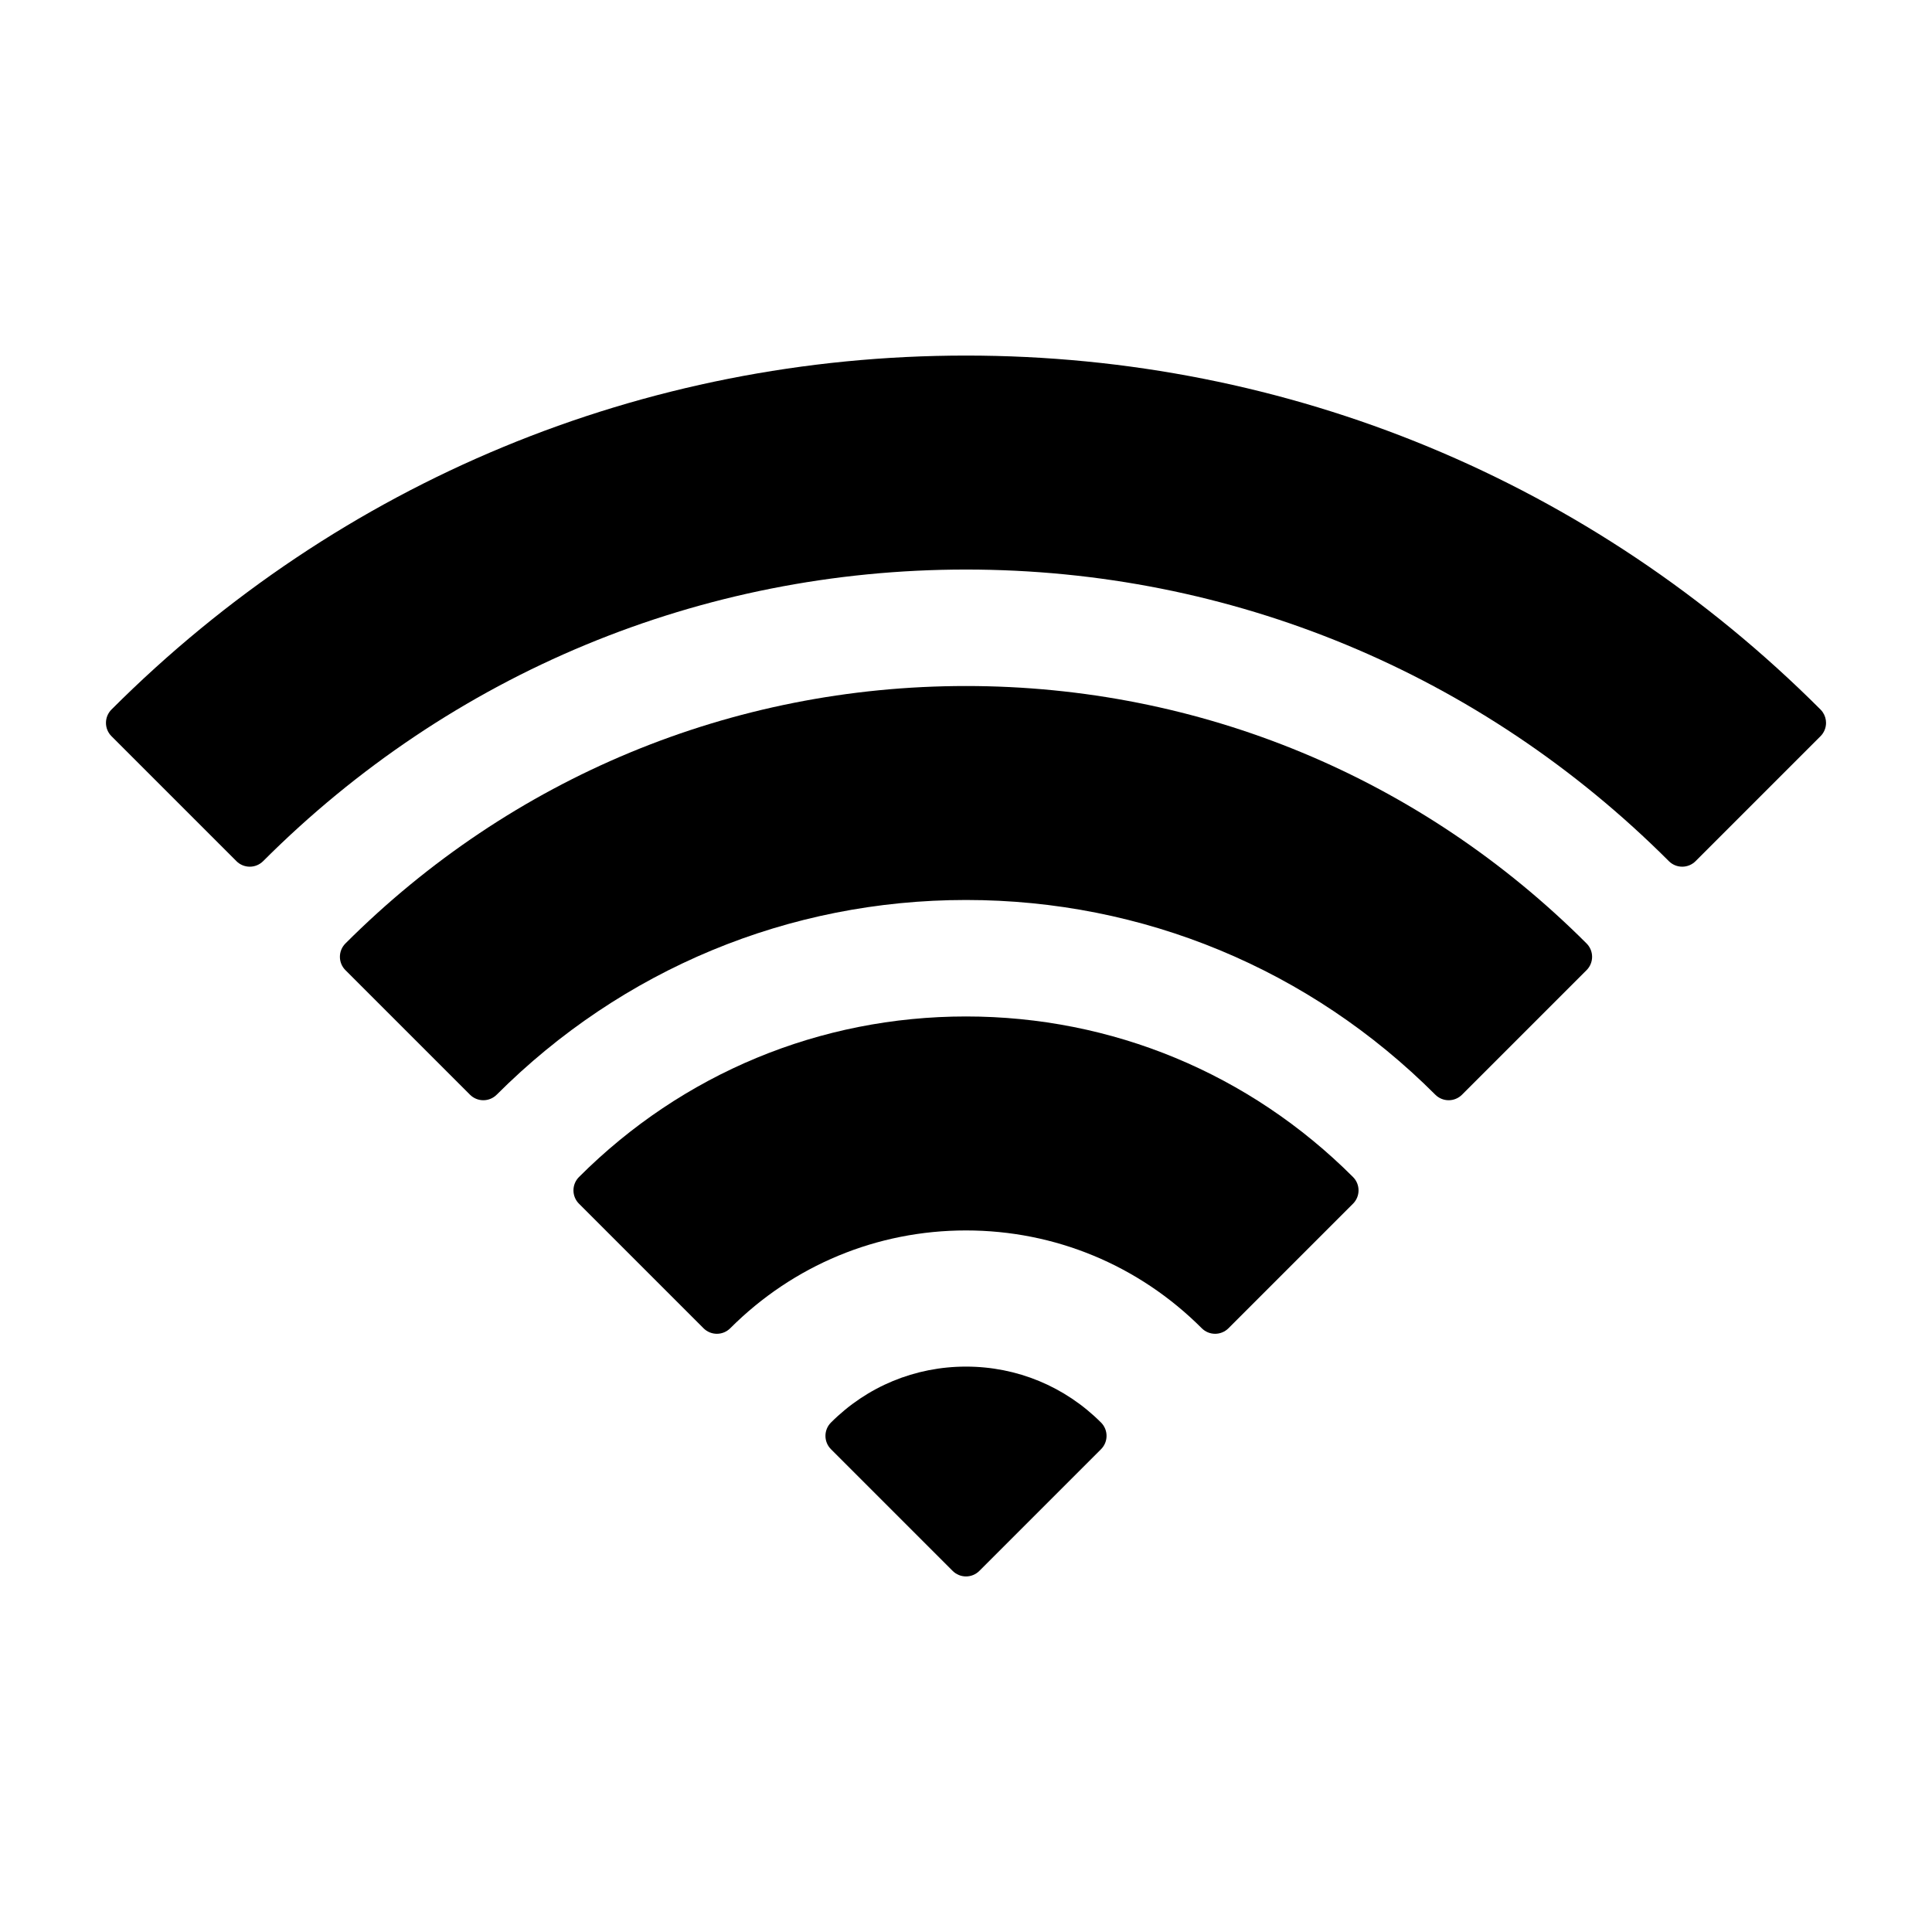 <?xml version="1.0" encoding="iso-8859-1"?>
<!-- Generator: Adobe Illustrator 16.0.0, SVG Export Plug-In . SVG Version: 6.00 Build 0)  -->
<!DOCTYPE svg PUBLIC "-//W3C//DTD SVG 1.1//EN" "http://www.w3.org/Graphics/SVG/1.1/DTD/svg11.dtd">
<svg version="1.1" id="Layer_1" xmlns="http://www.w3.org/2000/svg" xmlns:xlink="http://www.w3.org/1999/xlink" x="0px" y="0px"
	 width="512px" height="512px" viewBox="0 0 512 512" style="enable-background:new 0 0 512 512;" xml:space="preserve">
<g>
	<path d="M483.049,188.749c-0.175-0.257-0.374-0.498-0.595-0.719C421.965,127.542,341.542,94.229,256,94.229
		c-85.537,0-165.953,33.306-226.439,93.788c-0.94,0.933-1.48,2.21-1.48,3.552c0,1.326,0.526,2.598,1.465,3.536l33.113,33.114
		c0.938,0.938,2.209,1.464,3.535,1.464s2.598-0.527,3.535-1.464C119.565,178.38,185.717,150.934,256,150.934
		c70.282,0,136.434,27.447,186.271,77.284c0.938,0.938,2.209,1.464,3.535,1.464s2.598-0.527,3.535-1.464l33.113-33.114
		c0.938-0.938,1.465-2.209,1.465-3.536C483.92,190.563,483.615,189.58,483.049,188.749z"/>
	<path d="M256,181.801c-62.056,0-120.461,24.231-164.458,68.229c-1.952,1.953-1.952,5.119,0.001,7.071l33.01,33.009
		c0.938,0.938,2.209,1.464,3.535,1.464s2.598-0.527,3.535-1.464C164.9,256.833,209.071,238.505,256,238.505
		c46.93,0,91.102,18.327,124.376,51.605c0.938,0.938,2.21,1.464,3.536,1.464s2.598-0.527,3.535-1.464l33.011-33.009
		c0.938-0.938,1.465-2.209,1.465-3.536s-0.526-2.598-1.465-3.536C376.461,206.032,318.056,181.801,256,181.801z"/>
	<path d="M256,269.373c-38.701,0-75.126,15.111-102.564,42.55c-0.939,0.938-1.465,2.209-1.465,3.536s0.525,2.598,1.465,3.536
		l33.01,33.01c0.938,0.938,2.209,1.464,3.535,1.464s2.598-0.527,3.535-1.464c16.719-16.719,38.909-25.926,62.484-25.926
		s45.766,9.208,62.485,25.926c0.938,0.938,2.209,1.464,3.535,1.464c1.325,0,2.597-0.527,3.535-1.464l33.009-33.01
		c1.953-1.953,1.953-5.119,0-7.071C331.127,284.484,294.702,269.373,256,269.373z"/>
	<path d="M256,362.164c-13.521,0-26.229,5.264-35.784,14.823c-1.952,1.953-1.952,5.118,0.001,7.07l32.248,32.25
		c0.938,0.938,2.209,1.464,3.535,1.464s2.598-0.527,3.535-1.464l32.248-32.25c1.953-1.953,1.953-5.118,0-7.071
		C282.227,367.428,269.519,362.164,256,362.164z"/>
</g>
</svg>
